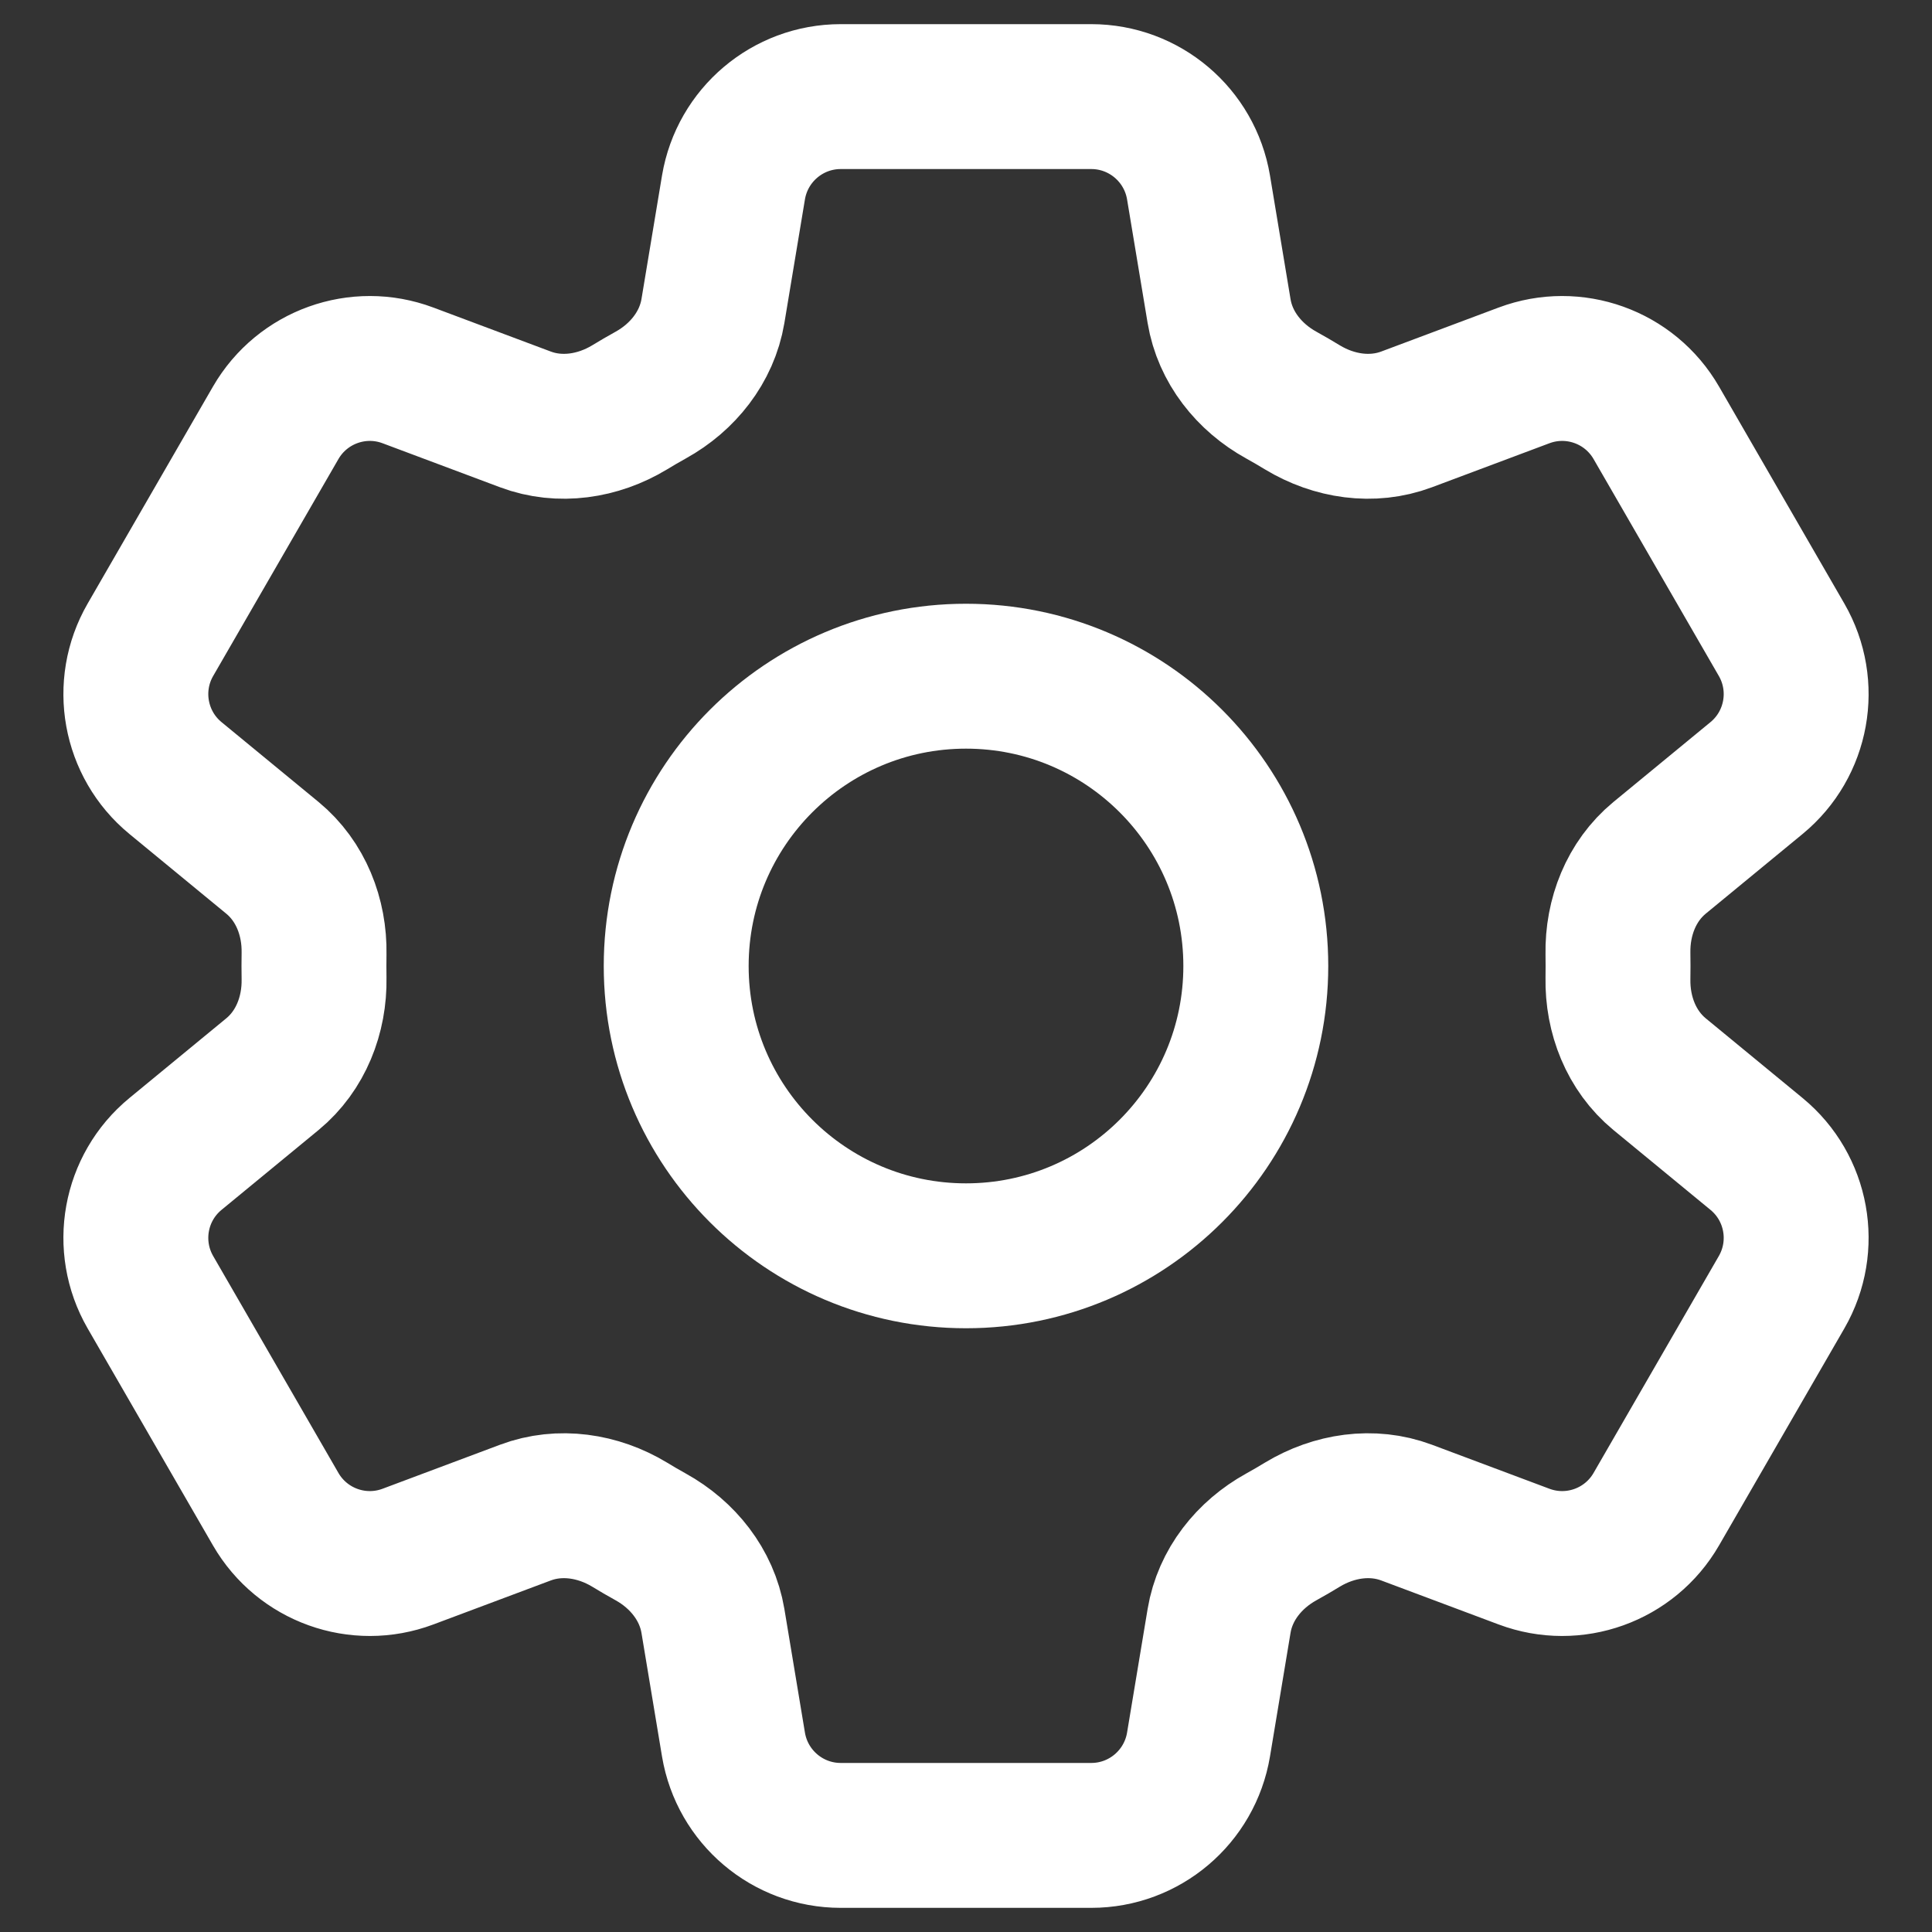 <svg width="20" height="20" viewBox="0 0 20 20" fill="none" xmlns="http://www.w3.org/2000/svg">
<rect x="0" y="0" width="20" height="20" fill="#333333" stroke="none"/>
<path d="M7.593 1.94C7.684 1.398 8.153 1 8.703 1H11.297C11.847 1 12.316 1.398 12.407 1.94L12.62 3.221C12.682 3.595 12.932 3.907 13.264 4.09C13.338 4.131 13.412 4.174 13.484 4.218C13.809 4.414 14.204 4.475 14.56 4.342L15.777 3.886C16.292 3.693 16.871 3.901 17.146 4.377L18.443 6.623C18.718 7.099 18.608 7.705 18.184 8.054L17.179 8.881C16.887 9.122 16.742 9.494 16.749 9.873C16.75 9.915 16.75 9.957 16.75 10C16.75 10.043 16.75 10.085 16.749 10.127C16.742 10.506 16.887 10.878 17.179 11.119L18.184 11.946C18.608 12.295 18.718 12.9 18.443 13.377L17.146 15.623C16.871 16.099 16.292 16.307 15.777 16.114L14.56 15.658C14.204 15.525 13.809 15.586 13.484 15.782C13.412 15.826 13.338 15.869 13.264 15.91C12.932 16.093 12.682 16.405 12.62 16.779L12.407 18.06C12.316 18.602 11.847 19 11.297 19H8.703C8.153 19 7.684 18.602 7.593 18.06L7.38 16.779C7.317 16.405 7.067 16.093 6.736 15.91C6.662 15.869 6.588 15.826 6.516 15.782C6.191 15.586 5.795 15.525 5.44 15.658L4.223 16.114C3.708 16.307 3.129 16.099 2.854 15.623L1.557 13.377C1.282 12.9 1.392 12.295 1.816 11.946L2.821 11.119C3.113 10.878 3.258 10.506 3.251 10.127C3.25 10.085 3.25 10.043 3.25 10C3.25 9.957 3.25 9.915 3.251 9.873C3.258 9.494 3.113 9.122 2.821 8.881L1.816 8.054C1.392 7.705 1.282 7.099 1.557 6.623L2.854 4.377C3.129 3.901 3.708 3.693 4.223 3.886L5.44 4.342C5.795 4.475 6.191 4.414 6.516 4.218C6.588 4.174 6.662 4.131 6.736 4.09C7.067 3.907 7.317 3.595 7.38 3.221L7.593 1.94Z" stroke="white" stroke-width="1.5" stroke-linecap="round" stroke-linejoin="round"/>
<path d="M13 10C13 11.657 11.657 13 10 13C8.343 13 7 11.657 7 10C7 8.343 8.343 7 10 7C11.657 7 13 8.343 13 10Z" stroke="white" stroke-width="1.5" stroke-linecap="round" stroke-linejoin="round"/>
</svg>
